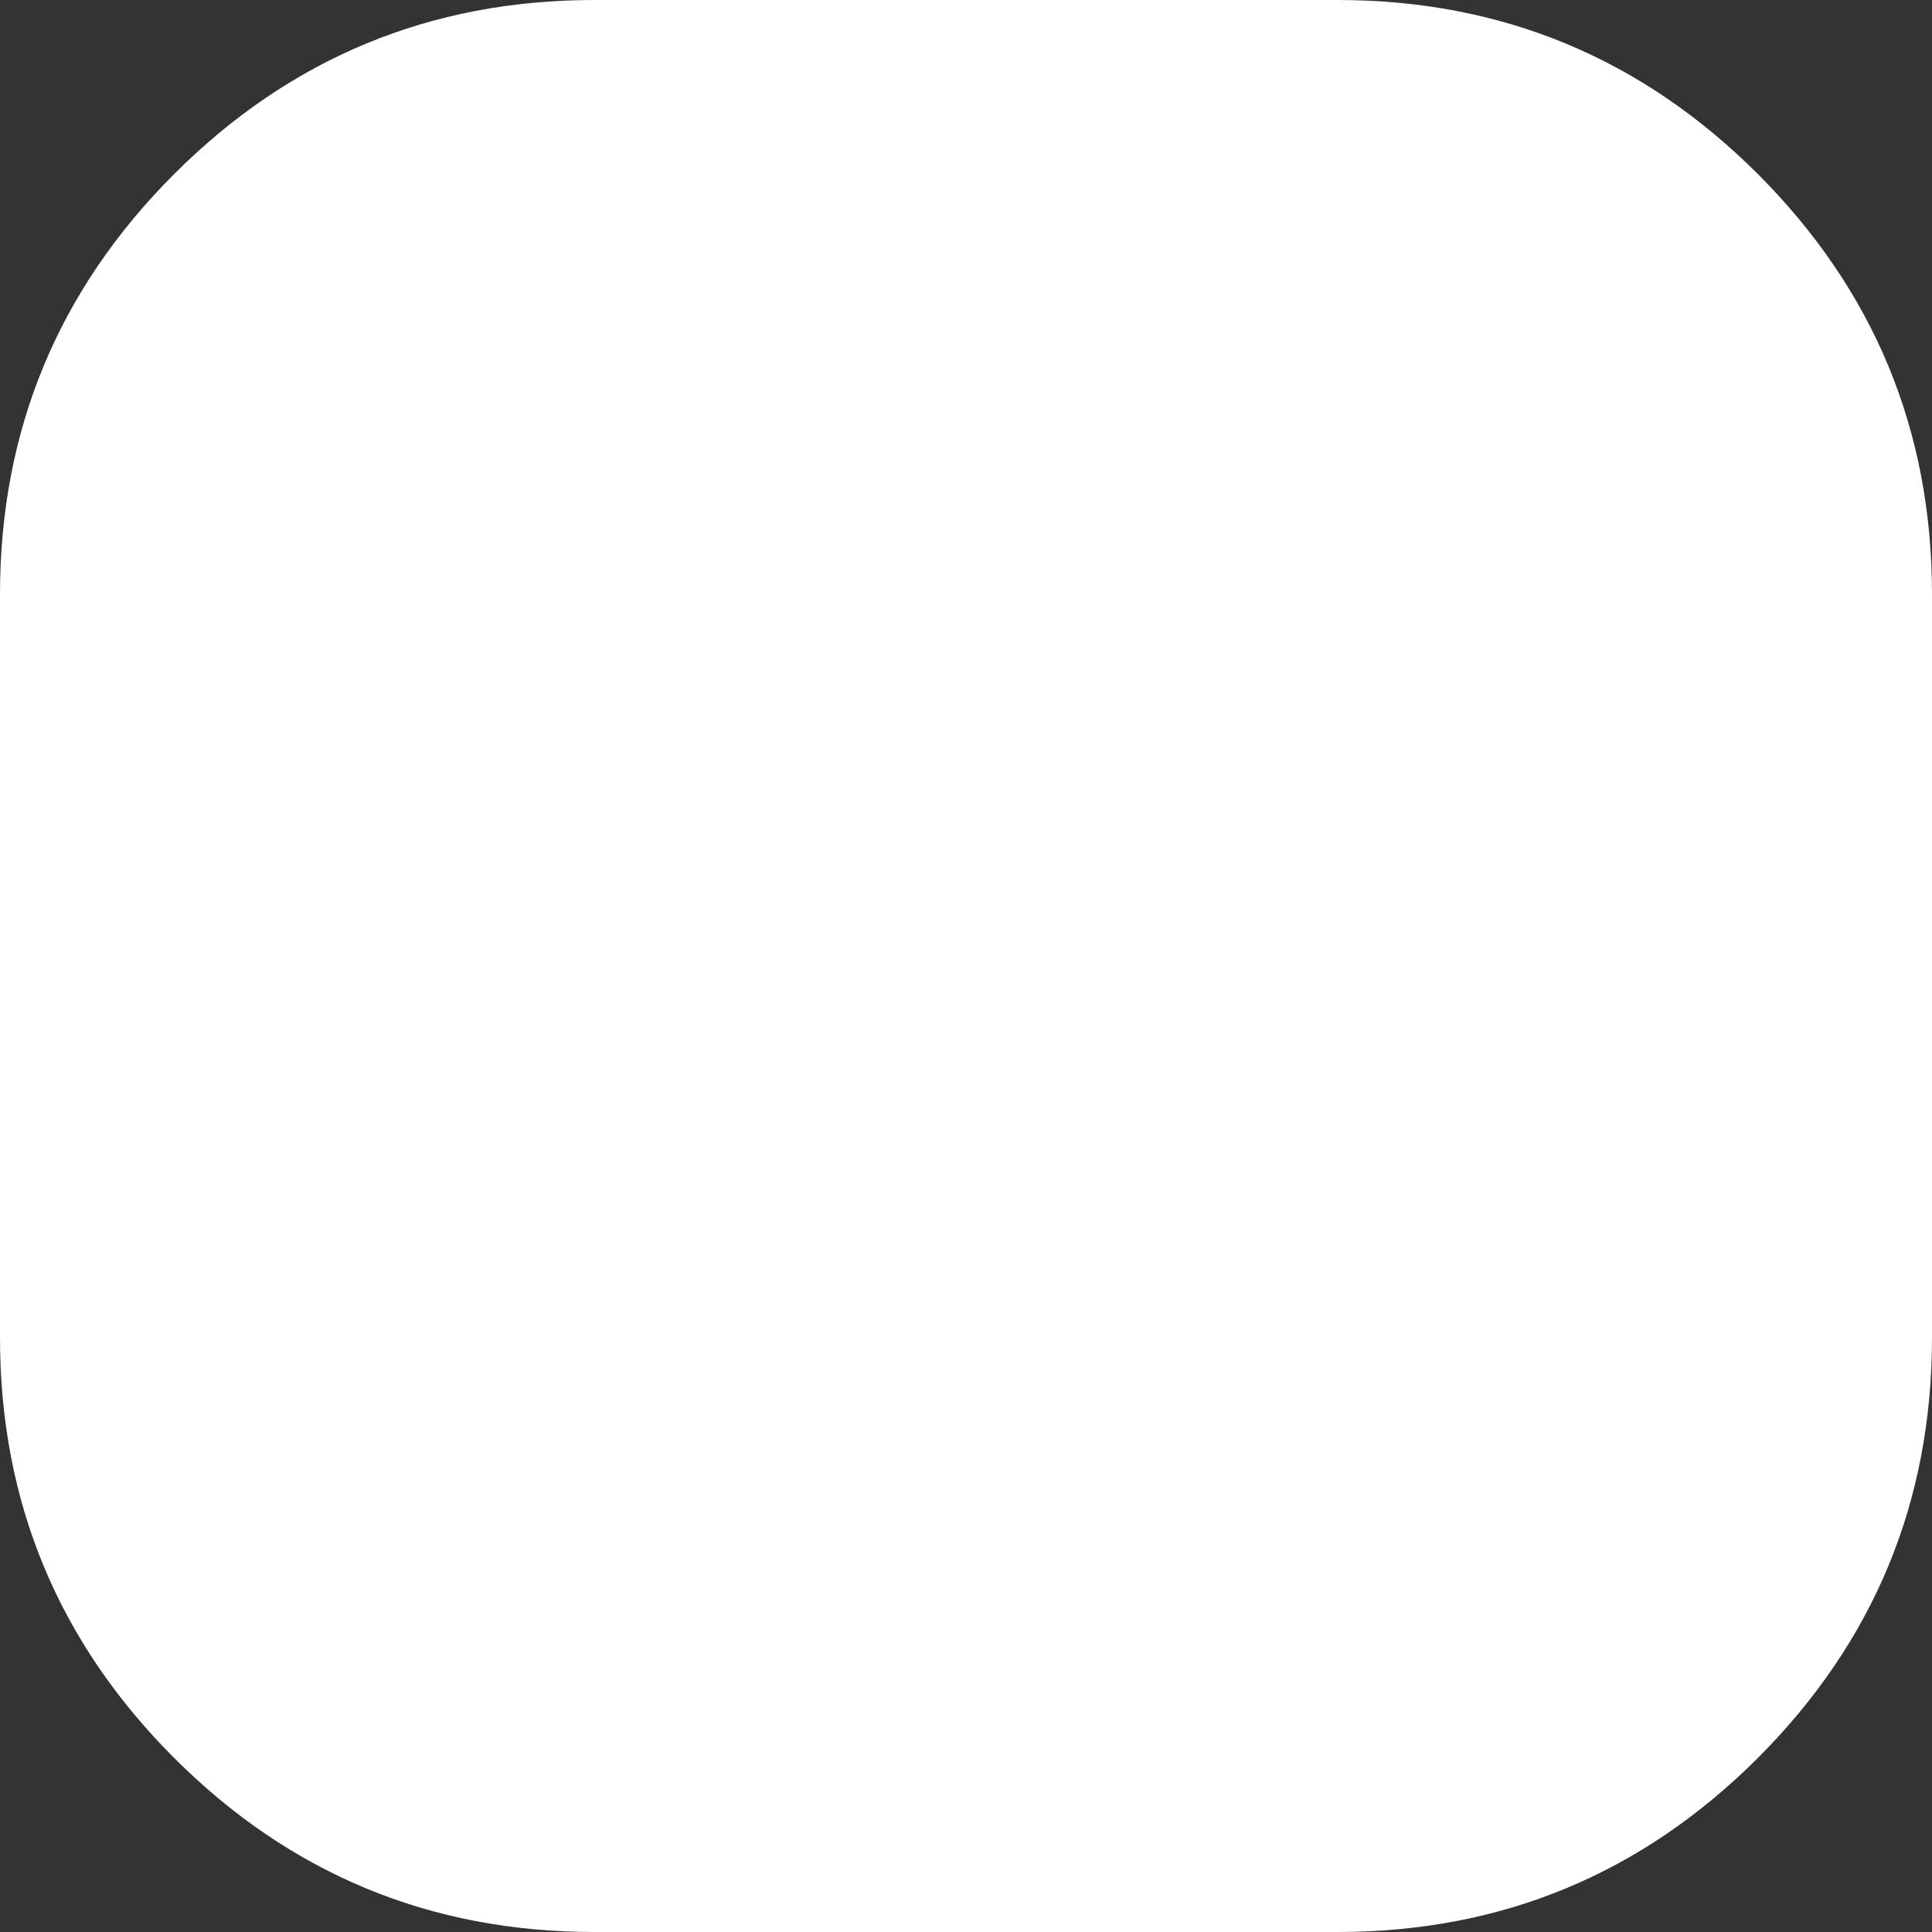 <svg width="18" height="18" viewBox="0 0 18 18" fill="none" xmlns="http://www.w3.org/2000/svg">
<rect x="0" y="0" width="18" height="18" fill="#333333" stroke="none"/>
<path fill-rule="evenodd" clip-rule="evenodd" d="M0 9V5.538C0 4.009 0.541 2.704 1.622 1.622C2.704 0.541 4.009 0 5.538 0H12.461C13.991 0 15.296 0.541 16.378 1.622C17.459 2.704 18 4.009 18 5.538V12.461C18 13.991 17.459 15.296 16.378 16.378C15.296 17.459 13.991 18 12.461 18H5.538C4.009 18 2.704 17.459 1.622 16.378C0.541 15.296 0 13.991 0 12.461V9Z" fill="white"/>
</svg>
